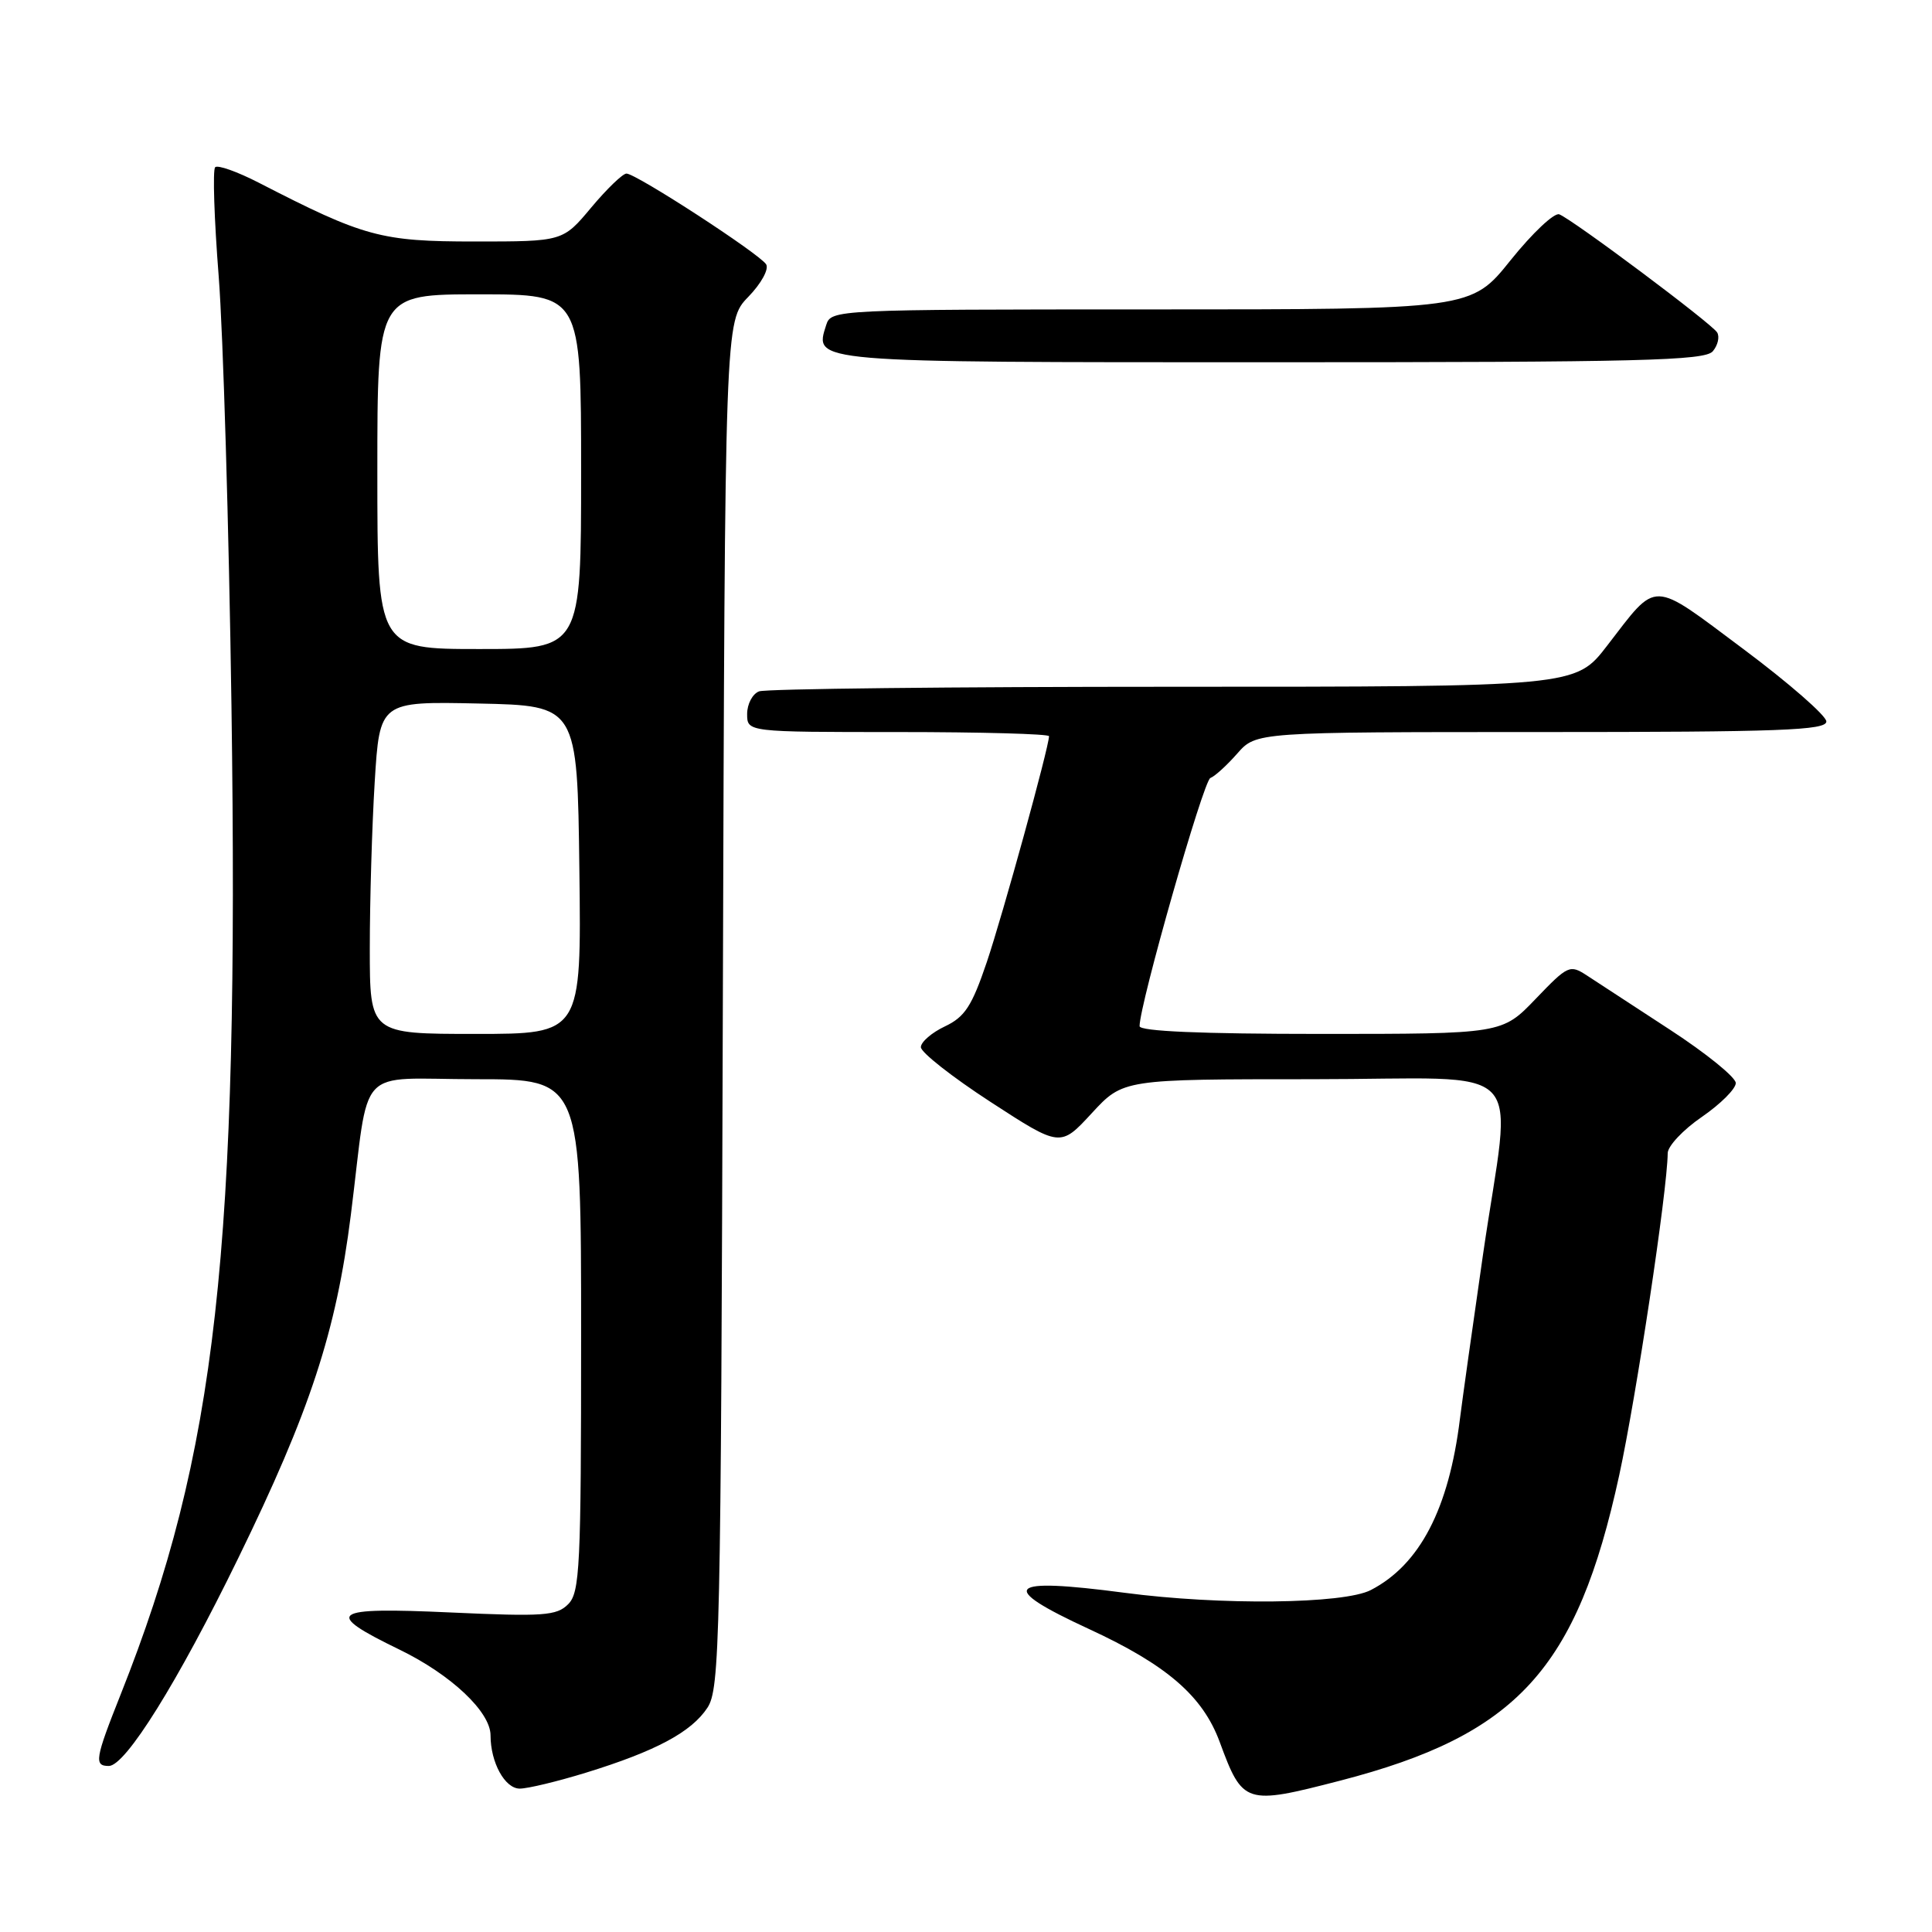 <?xml version="1.0" encoding="UTF-8" standalone="no"?>
<!DOCTYPE svg PUBLIC "-//W3C//DTD SVG 1.1//EN" "http://www.w3.org/Graphics/SVG/1.1/DTD/svg11.dtd" >
<svg xmlns="http://www.w3.org/2000/svg" xmlns:xlink="http://www.w3.org/1999/xlink" version="1.1" viewBox="0 0 256 256">
 <g >
 <path fill="currentColor"
d=" M 177.56 235.95 C 201.02 229.88 208.96 221.20 214.55 195.50 C 216.81 185.10 220.93 157.79 220.98 152.80 C 220.99 151.86 223.02 149.70 225.50 148.00 C 227.97 146.30 230.00 144.28 230.00 143.51 C 230.00 142.75 226.09 139.58 221.32 136.47 C 216.54 133.35 211.57 130.11 210.28 129.26 C 208.01 127.78 207.76 127.90 203.48 132.36 C 199.03 137.00 199.03 137.00 175.02 137.00 C 159.15 137.00 151.00 136.65 151.00 135.97 C 151.00 133.08 159.46 103.44 160.38 103.09 C 160.98 102.86 162.58 101.40 163.95 99.84 C 166.45 97.00 166.45 97.00 204.22 97.00 C 235.88 97.00 242.00 96.77 242.00 95.60 C 242.00 94.84 237.04 90.51 230.99 85.99 C 218.61 76.75 219.73 76.78 212.95 85.56 C 208.76 91.00 208.76 91.00 155.46 91.00 C 126.15 91.00 101.45 91.27 100.58 91.61 C 99.71 91.94 99.00 93.29 99.00 94.61 C 99.00 97.00 99.00 97.00 119.00 97.00 C 130.00 97.00 139.00 97.25 139.00 97.55 C 139.00 98.97 132.86 121.26 130.75 127.50 C 128.78 133.32 127.85 134.75 125.21 136.00 C 123.47 136.82 122.03 138.06 122.02 138.75 C 122.01 139.44 126.16 142.70 131.25 146.01 C 140.50 152.02 140.50 152.02 144.66 147.51 C 148.82 143.00 148.82 143.00 173.91 143.00 C 203.27 143.00 200.32 139.96 196.50 166.28 C 195.13 175.75 193.76 185.53 193.45 188.00 C 191.98 199.94 188.13 207.33 181.64 210.69 C 178.04 212.55 161.69 212.73 149.00 211.05 C 133.30 208.98 132.08 210.21 144.27 215.84 C 154.60 220.61 159.36 224.72 161.61 230.80 C 164.67 239.10 164.99 239.20 177.56 235.95 Z  M 77.64 234.89 C 86.89 232.04 91.62 229.51 93.74 226.28 C 95.38 223.77 95.52 217.60 95.78 133.06 C 96.06 42.53 96.06 42.53 99.14 39.35 C 100.86 37.58 101.91 35.67 101.52 35.03 C 100.66 33.64 84.29 23.00 83.01 23.00 C 82.51 23.00 80.41 25.03 78.34 27.50 C 74.58 32.00 74.58 32.00 62.91 32.00 C 50.47 32.00 48.26 31.40 34.31 24.22 C 31.45 22.75 28.84 21.82 28.51 22.16 C 28.17 22.50 28.38 29.01 28.98 36.64 C 29.57 44.26 30.33 69.85 30.67 93.50 C 31.70 165.86 28.71 192.50 15.99 224.52 C 12.59 233.07 12.44 234.00 14.42 234.00 C 16.63 234.00 23.55 222.90 31.55 206.50 C 41.10 186.94 44.54 176.46 46.49 160.97 C 49.04 140.69 46.91 143.00 63.08 143.00 C 77.00 143.00 77.00 143.00 77.00 176.93 C 77.00 207.66 76.84 211.02 75.28 212.57 C 73.76 214.10 72.00 214.22 59.70 213.66 C 43.72 212.93 42.75 213.64 52.95 218.59 C 59.78 221.91 65.00 226.83 65.00 229.95 C 65.00 233.54 66.90 237.00 68.87 237.00 C 69.93 237.00 73.87 236.05 77.64 234.89 Z  M 226.96 46.54 C 227.63 45.74 227.88 44.62 227.53 44.05 C 226.79 42.85 208.39 29.09 206.61 28.40 C 205.95 28.15 203.05 30.88 200.17 34.47 C 194.94 41.00 194.94 41.00 152.54 41.00 C 110.68 41.00 110.13 41.03 109.48 43.05 C 107.89 48.07 107.01 48.00 168.50 48.00 C 217.41 48.00 225.93 47.79 226.96 46.54 Z  M 49.00 125.66 C 49.00 119.42 49.29 109.50 49.65 103.63 C 50.31 92.94 50.31 92.94 63.40 93.22 C 76.50 93.50 76.50 93.50 76.77 115.25 C 77.04 137.00 77.04 137.00 63.02 137.00 C 49.00 137.00 49.00 137.00 49.00 125.66 Z  M 50.00 62.50 C 50.00 39.00 50.00 39.00 63.50 39.00 C 77.00 39.00 77.00 39.00 77.00 62.50 C 77.00 86.00 77.00 86.00 63.50 86.00 C 50.00 86.00 50.00 86.00 50.00 62.50 Z "/>
</g>
</svg>